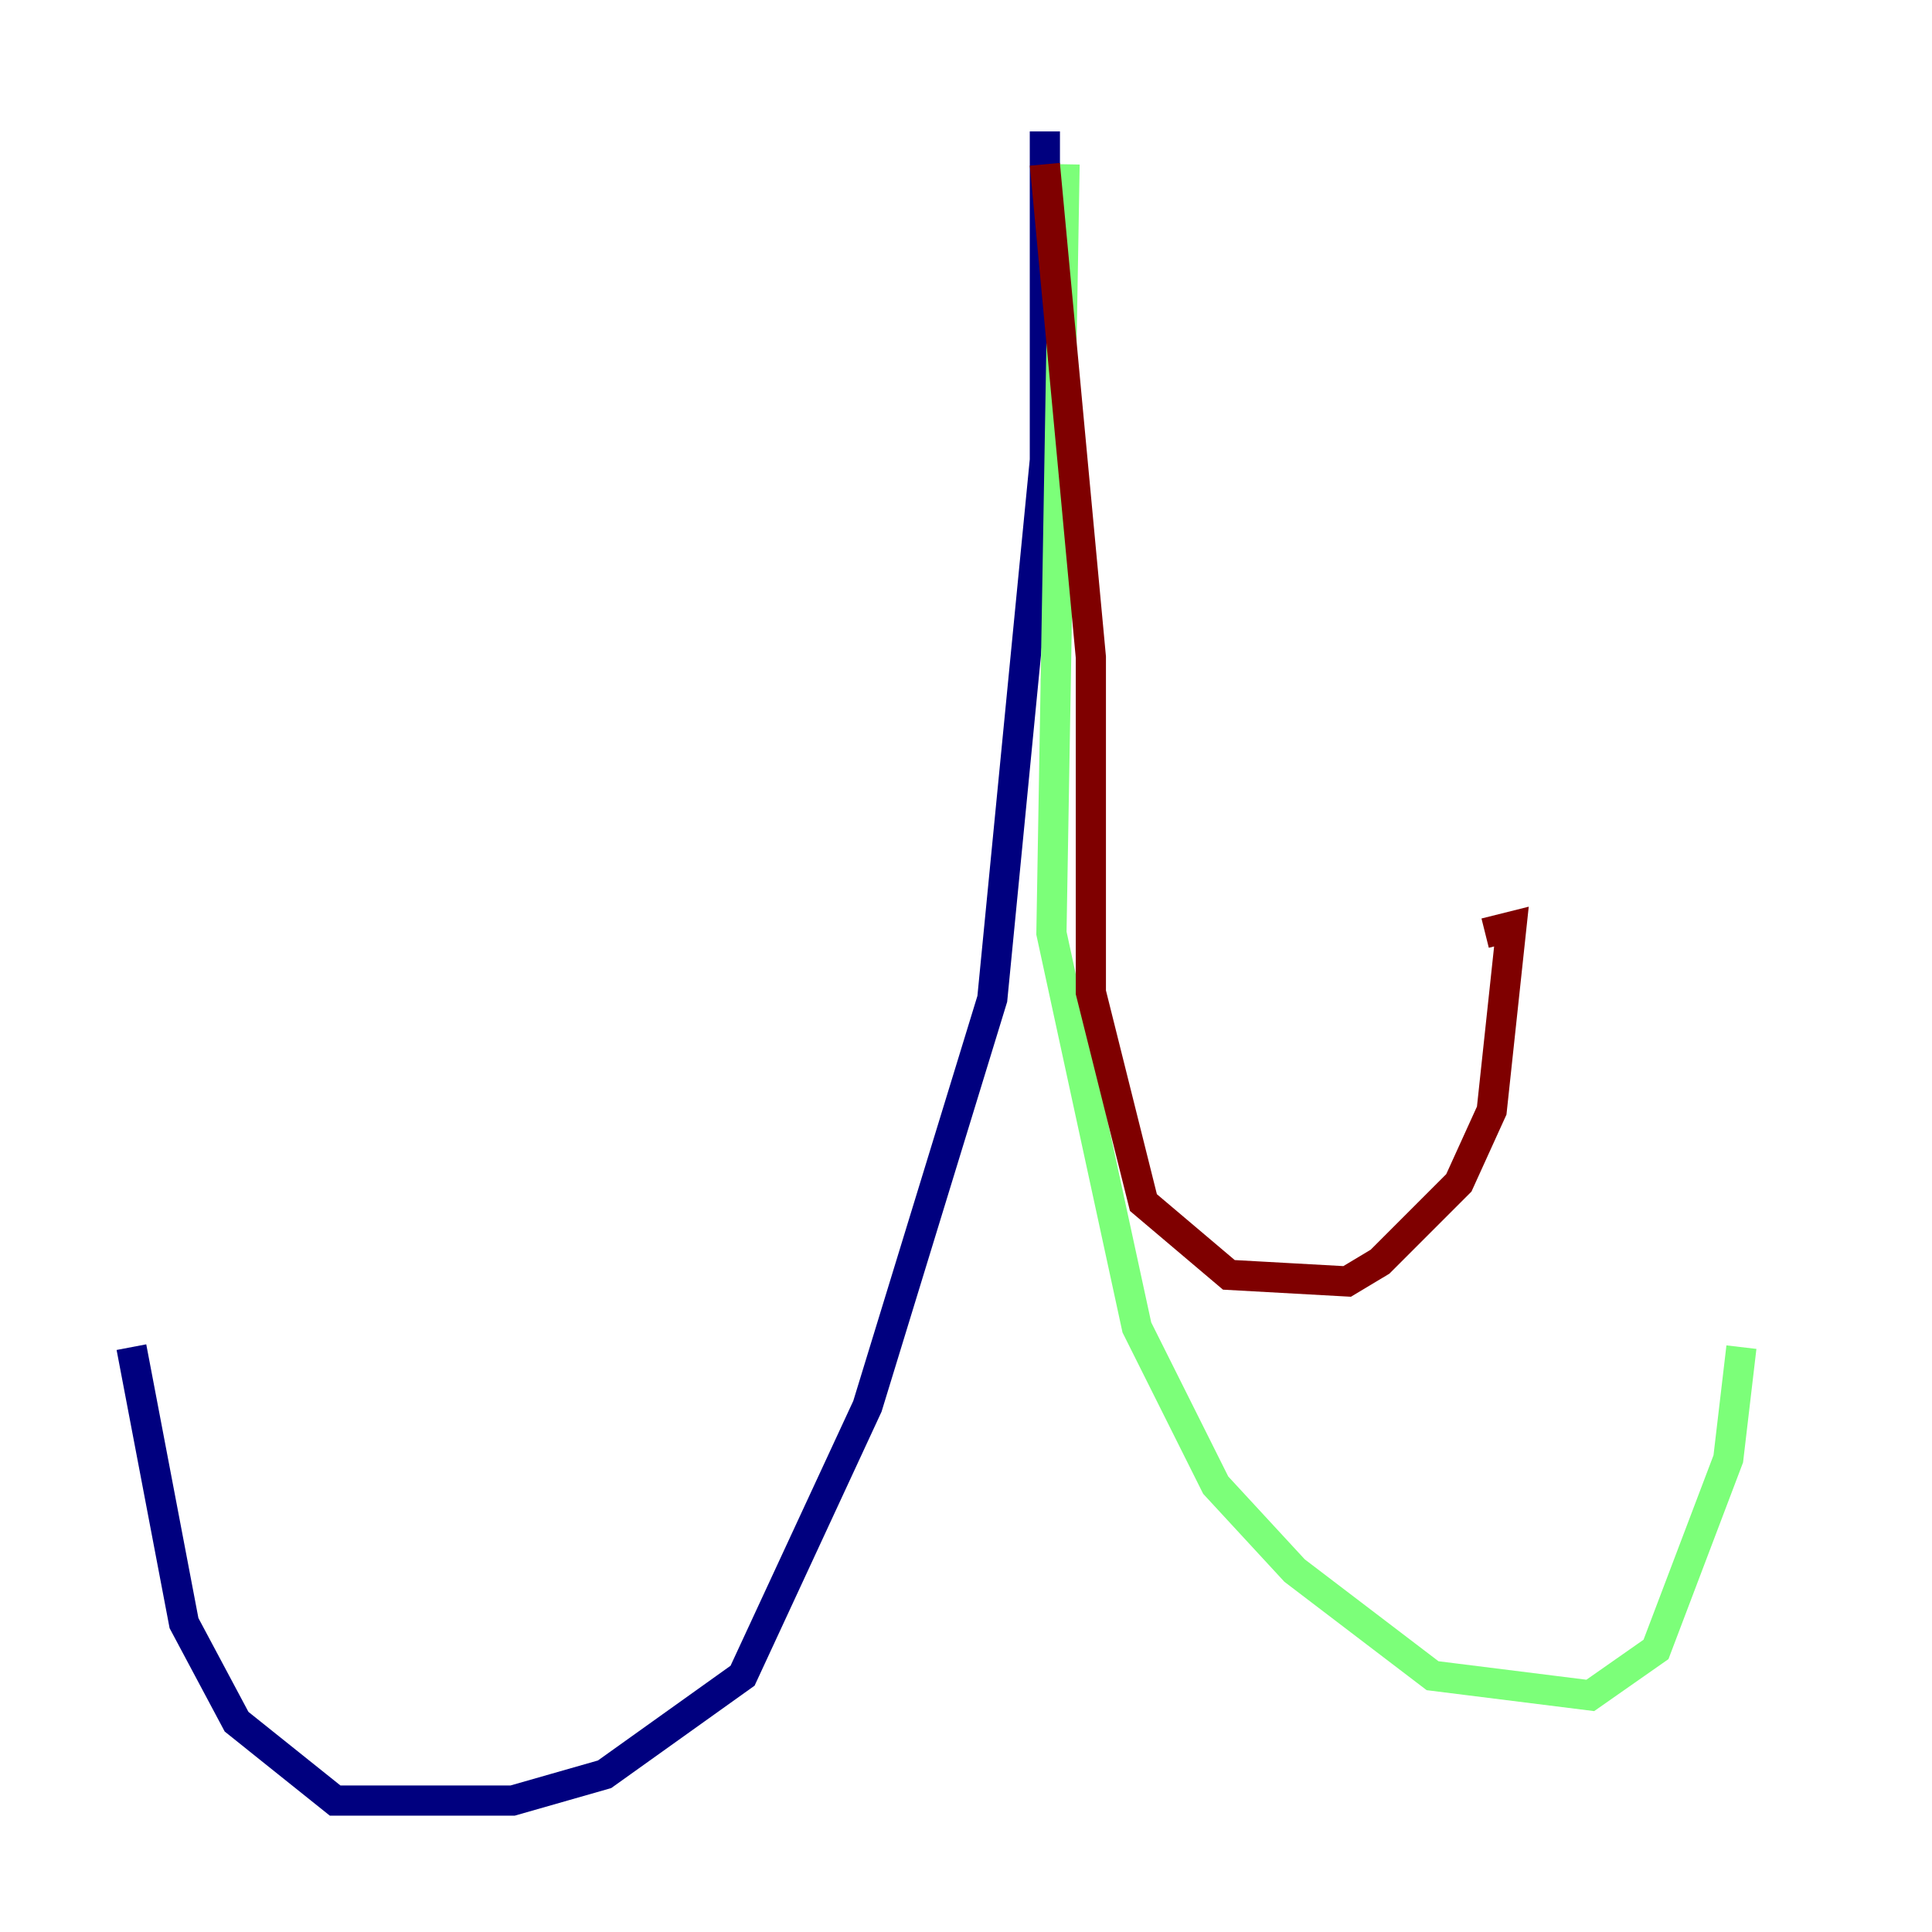 <?xml version="1.0" encoding="utf-8" ?>
<svg baseProfile="tiny" height="128" version="1.2" viewBox="0,0,128,128" width="128" xmlns="http://www.w3.org/2000/svg" xmlns:ev="http://www.w3.org/2001/xml-events" xmlns:xlink="http://www.w3.org/1999/xlink"><defs /><polyline fill="none" points="69.225,8.707 69.225,30.476 65.742,66.177 57.469,93.17 49.197,111.02 40.054,117.551 33.959,119.293 22.204,119.293 15.674,114.068 12.191,107.537 8.707,89.252" stroke="#00007f" stroke-width="2" /><polyline fill="none" points="70.531,10.884 69.66,61.823 75.32,87.946 80.544,98.395 85.769,104.054 94.912,111.02 105.361,112.326 109.714,109.279 114.503,96.653 115.374,89.252" stroke="#7cff79" stroke-width="2" /><polyline fill="none" points="69.225,10.884 72.272,43.537 72.272,65.742 75.755,79.674 81.415,84.463 89.252,84.898 91.429,83.592 96.653,78.367 98.83,73.578 100.136,61.388 98.395,61.823" stroke="#7f0000" stroke-width="2" /></svg>